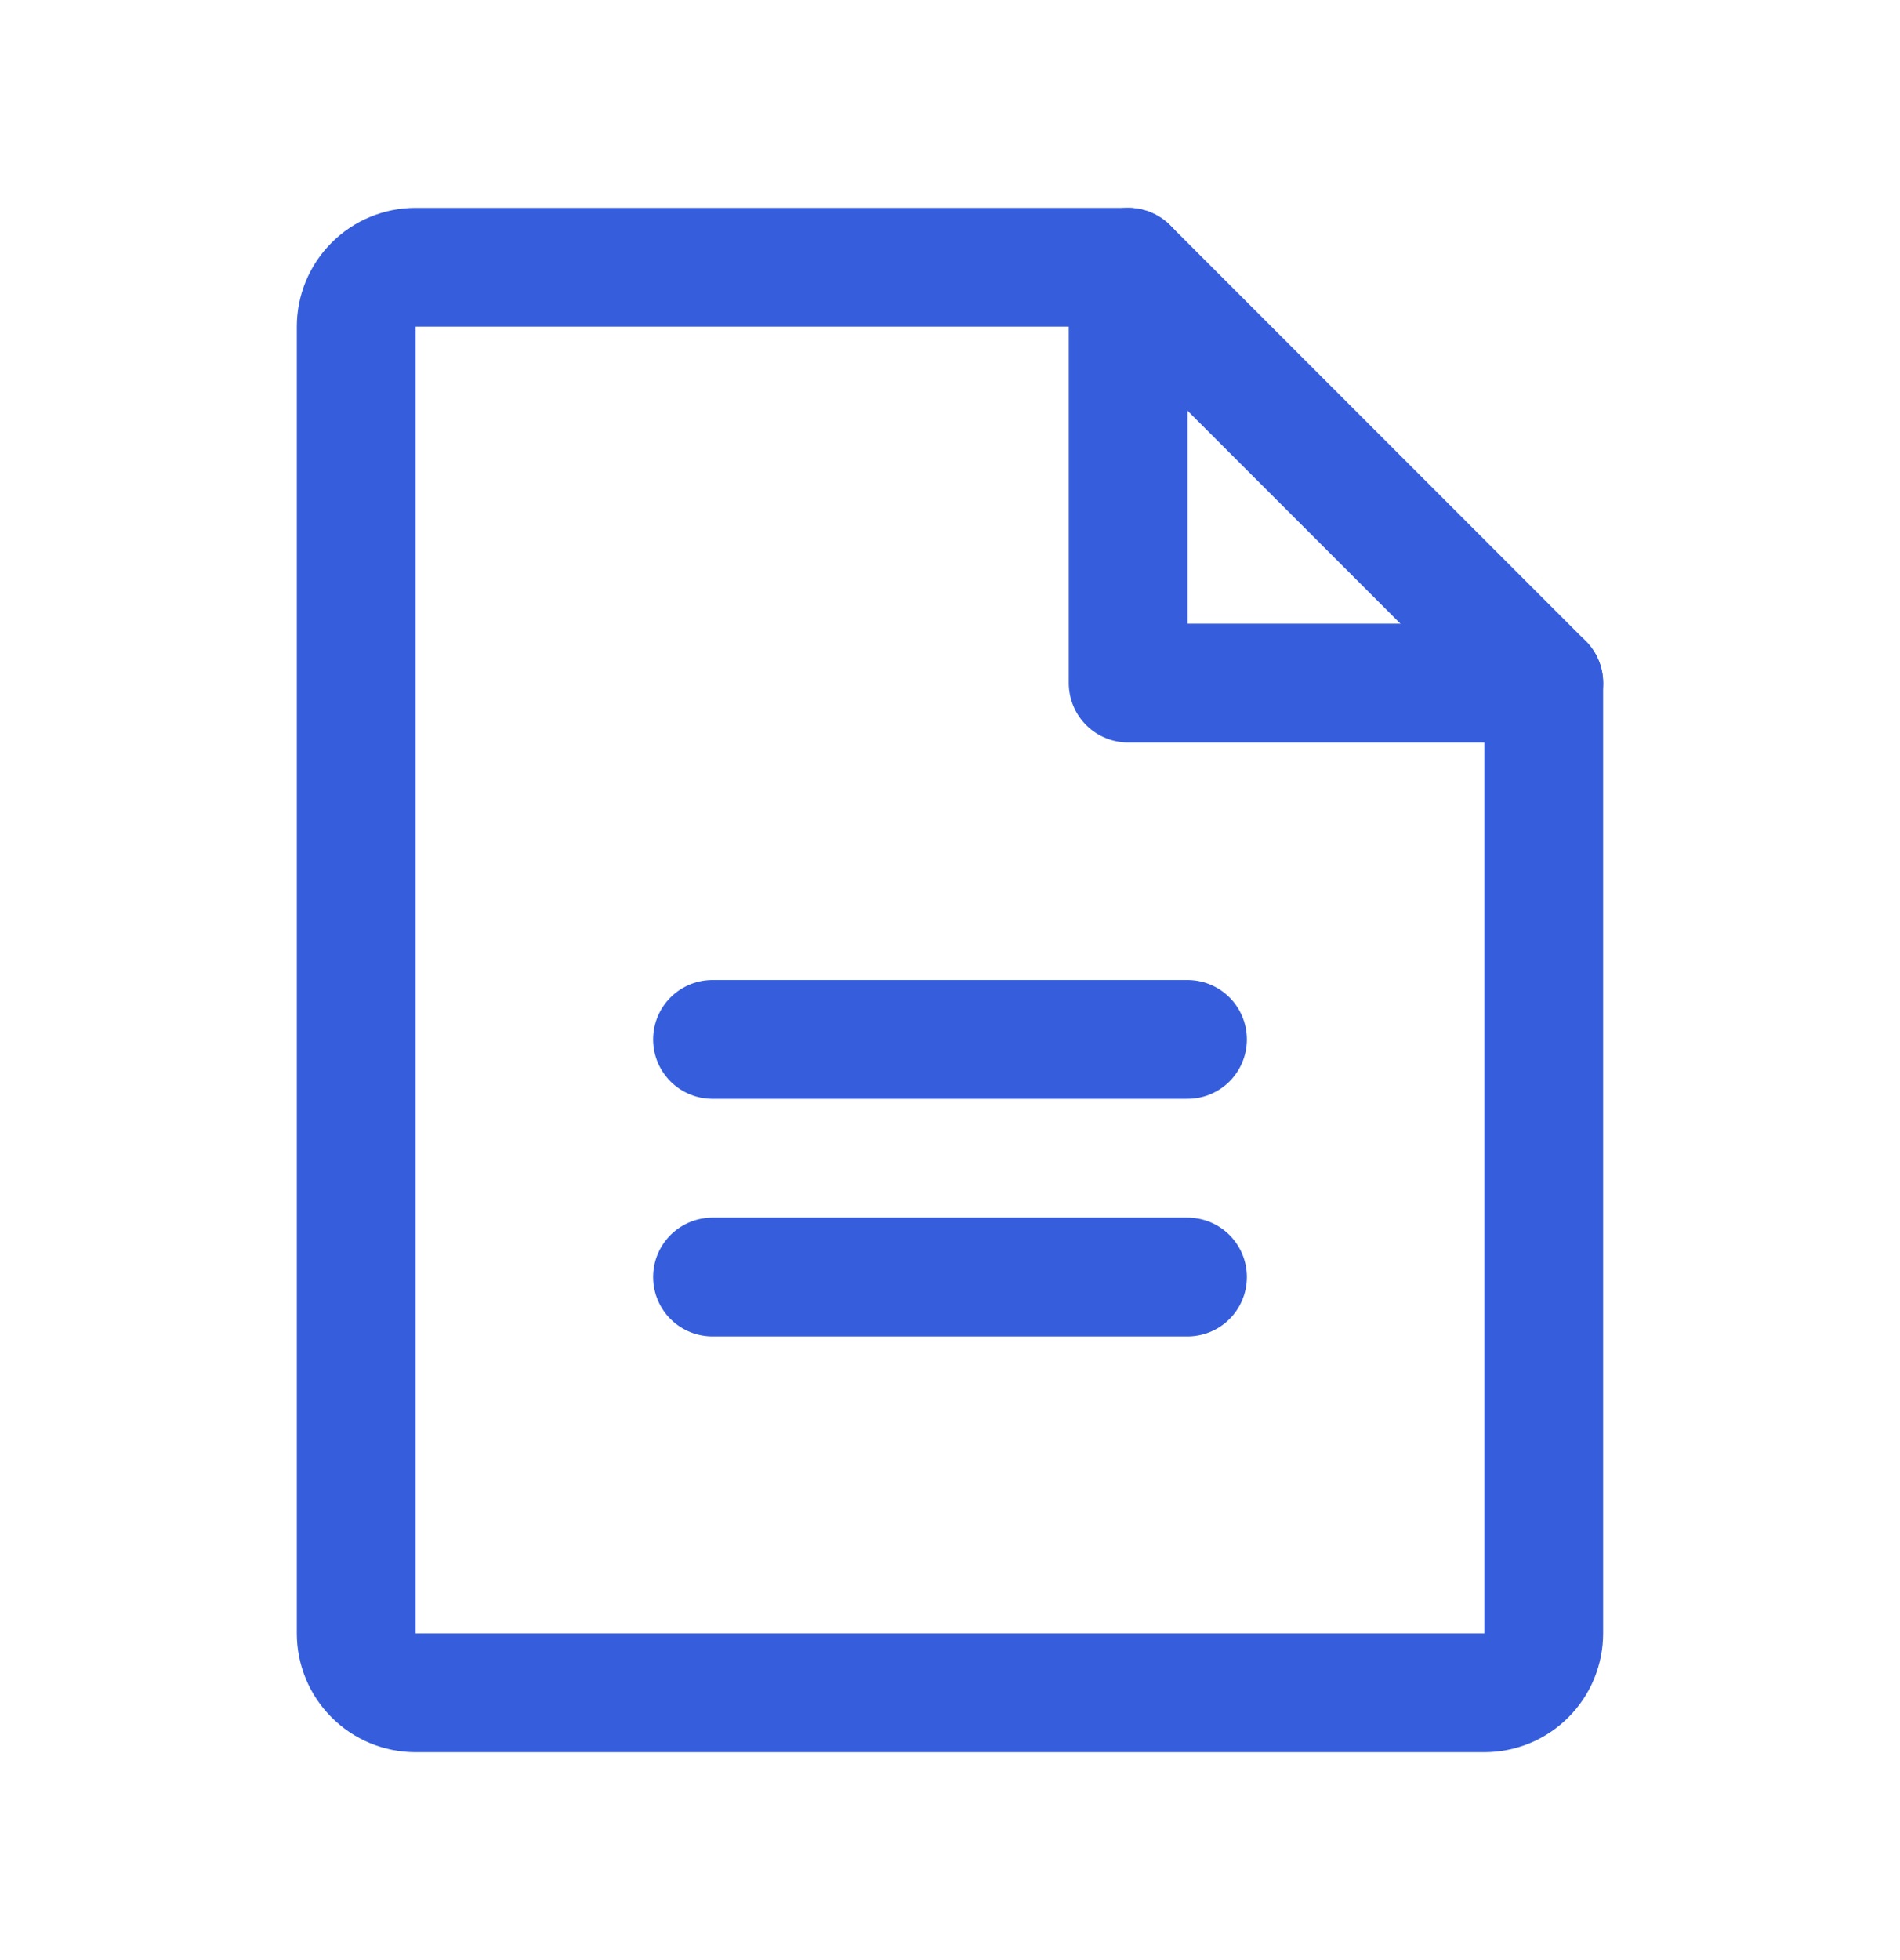 <svg width="32" height="33" viewBox="0 0 32 33" fill="none" class="price-icon" xmlns="http://www.w3.org/2000/svg">
<path d="M25 28.5H6.999C6.734 28.5 6.479 28.395 6.292 28.207C6.104 28.02 5.999 27.765 5.999 27.5V5.5C5.999 5.235 6.104 4.98 6.292 4.793C6.479 4.605 6.734 4.5 6.999 4.5H19L26 11.5V27.5C26 27.631 25.974 27.761 25.924 27.883C25.874 28.004 25.8 28.114 25.707 28.207C25.614 28.3 25.504 28.374 25.383 28.424C25.261 28.474 25.131 28.5 25 28.5Z" stroke="#365EDC" stroke-width="2" stroke-linecap="round" stroke-linejoin="round"/>
<path d="M19 4.5V11.5H26.001" stroke="#365EDC" stroke-width="2" stroke-linecap="round" stroke-linejoin="round"/>
<path d="M12 17.5H20" stroke="#365EDC" stroke-width="2" stroke-linecap="round" stroke-linejoin="round"/>
<path d="M12 21.5H20" stroke="#365EDC" stroke-width="2" stroke-linecap="round" stroke-linejoin="round"/>
</svg>
